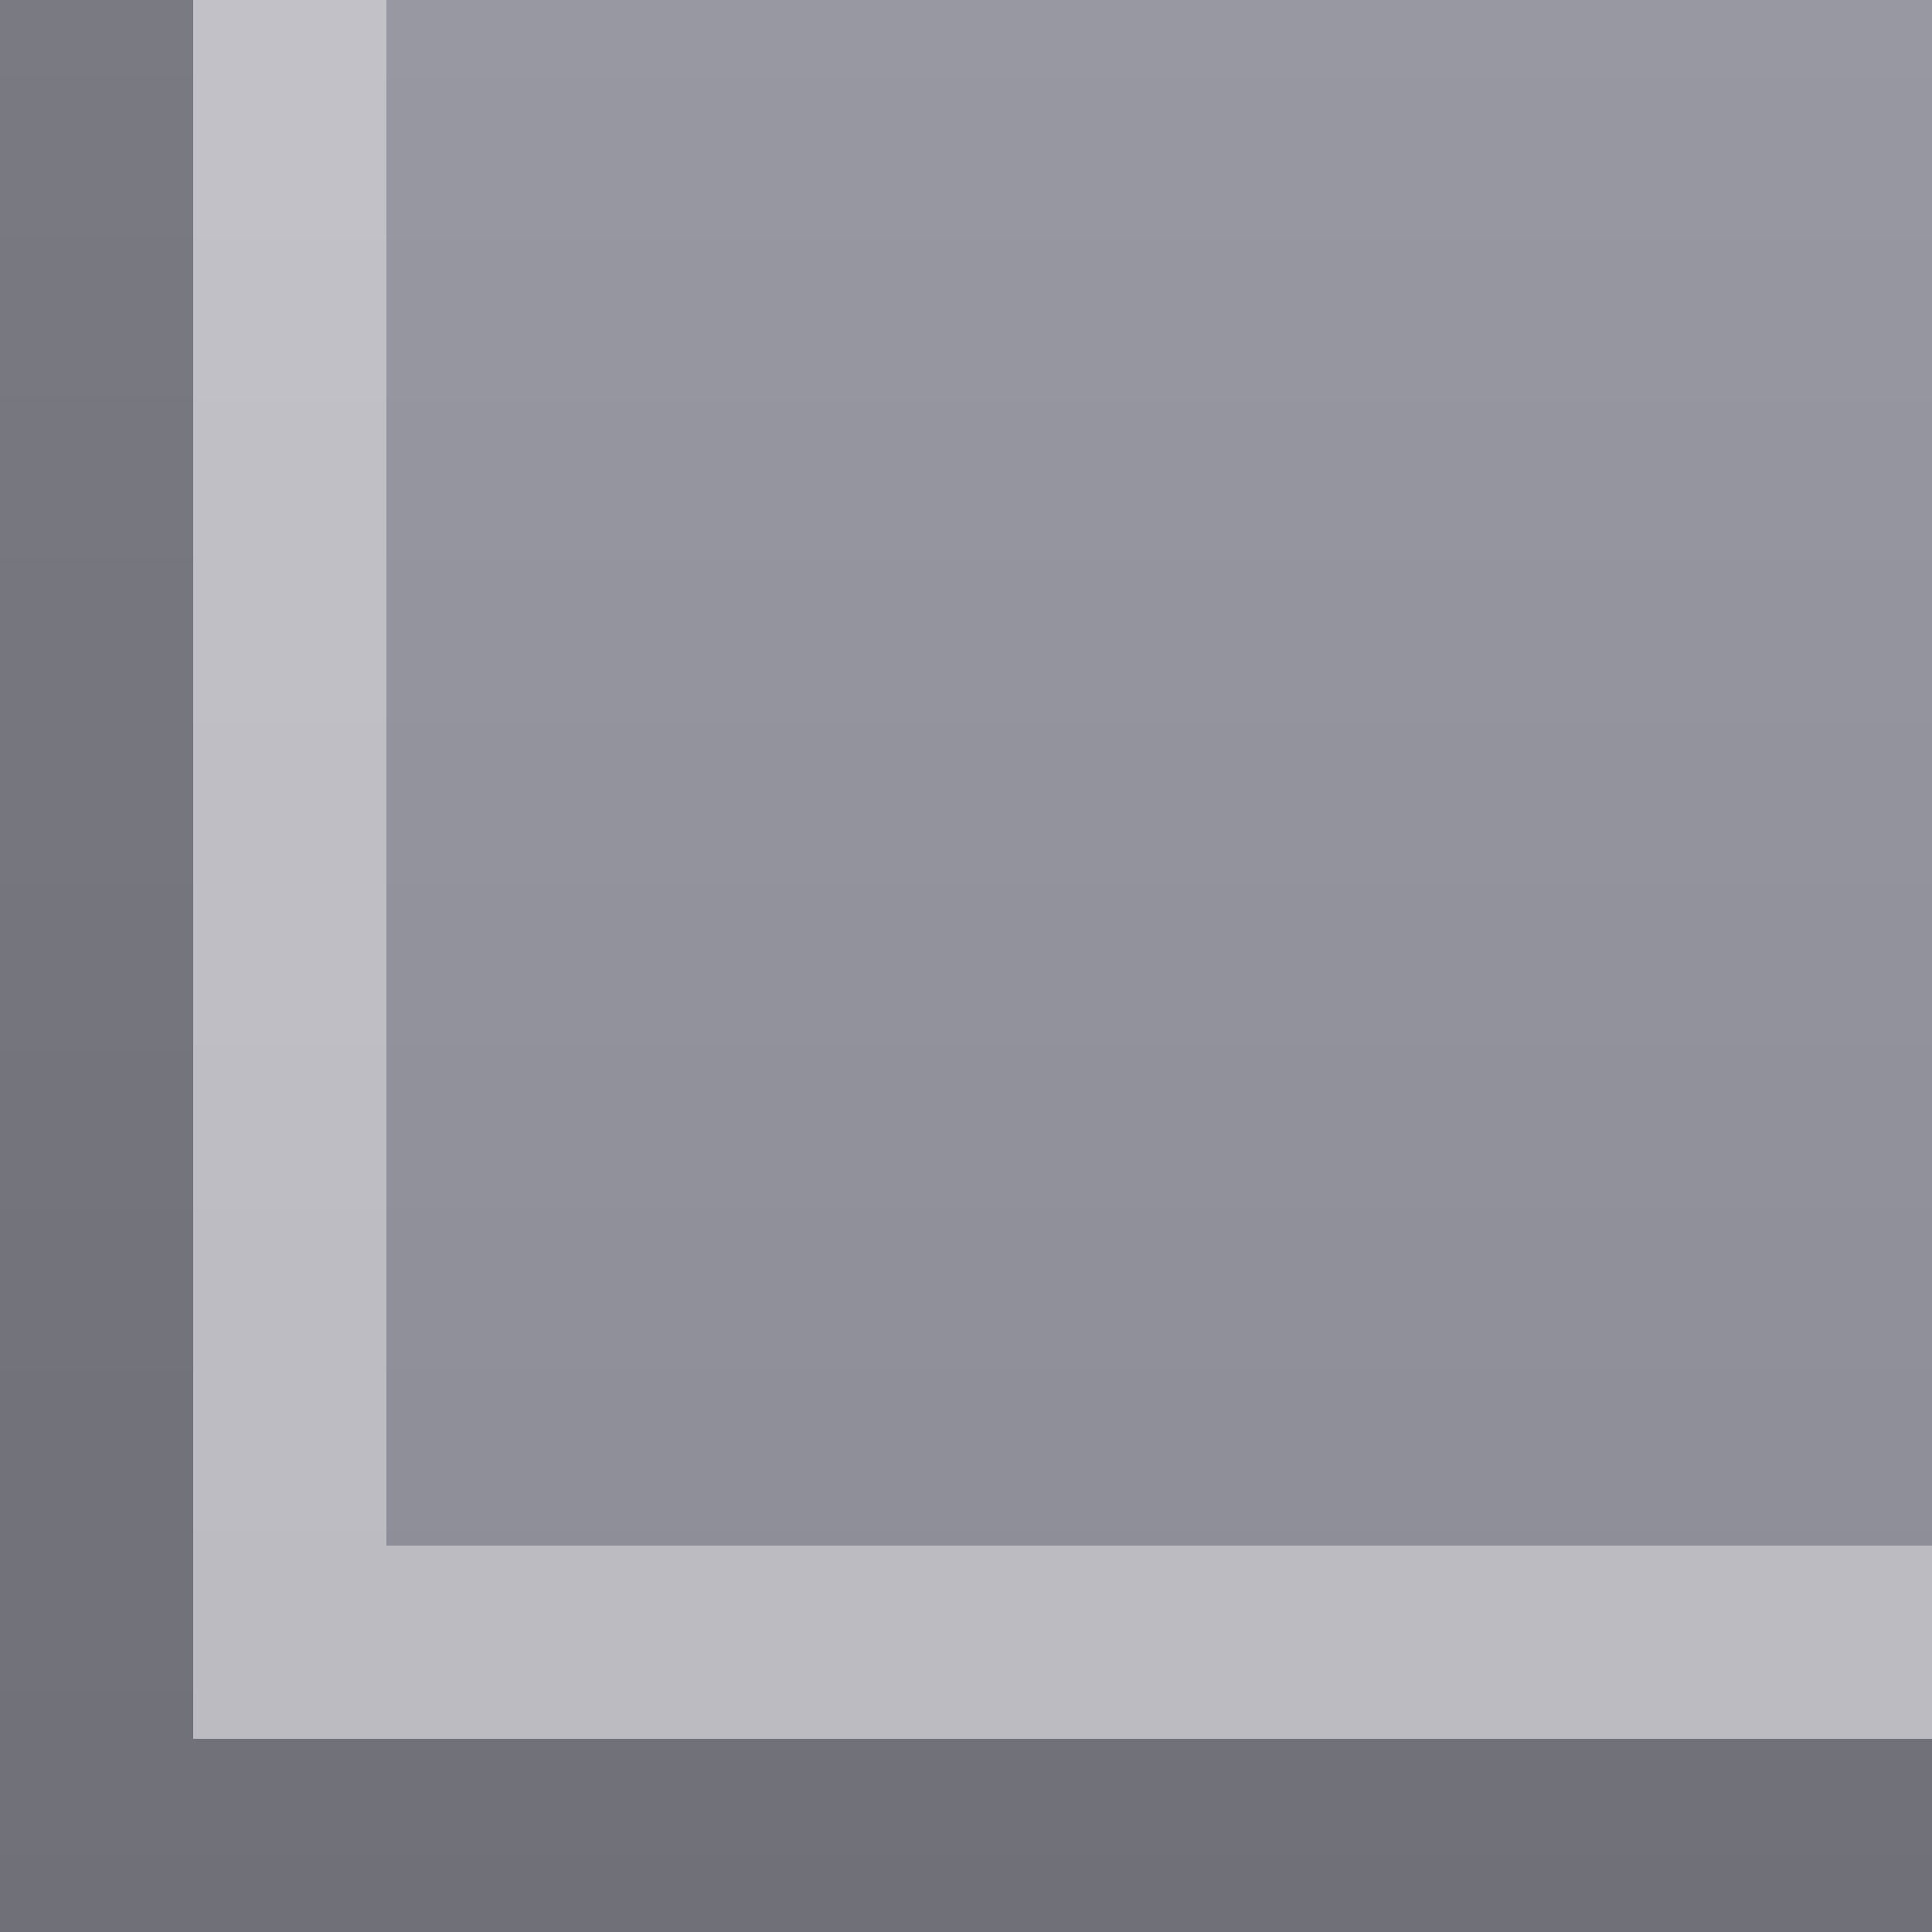 <?xml version="1.0" encoding="UTF-8"?>
<!DOCTYPE svg PUBLIC "-//W3C//DTD SVG 1.1 Tiny//EN" "http://www.w3.org/Graphics/SVG/1.1/DTD/svg11-tiny.dtd">
<svg baseProfile="tiny" height="10px" version="1.1" viewBox="0 0 10 10" width="10px" x="0px" xmlns="http://www.w3.org/2000/svg" xmlns:xlink="http://www.w3.org/1999/xlink" y="0px">
<rect x="0" y="0" width="10" height="10" fill="#333333" stroke="none"/>
<rect fill="none" height="10" width="10"/>
<rect fill="url(#SVGID_1_)" height="10" width="10"/>
<polygon fill-opacity="0.2" points="1,9 1,0 0,0 0,10 10,10 10,9 " stroke-opacity="0.2"/>
<polygon fill="#FFFFFF" fill-opacity="0.4" points="2,8 2,0 1,0 1,9 10,9 10,8 " stroke-opacity="0.4"/>
<defs>
<linearGradient gradientUnits="userSpaceOnUse" id="SVGID_1_" x1="5" x2="5" y1="-40.166" y2="10.011">
<stop offset="0" style="stop-color:#C8C8D2"/>
<stop offset="1" style="stop-color:#8C8C96"/>
</linearGradient>
</defs>
</svg>
